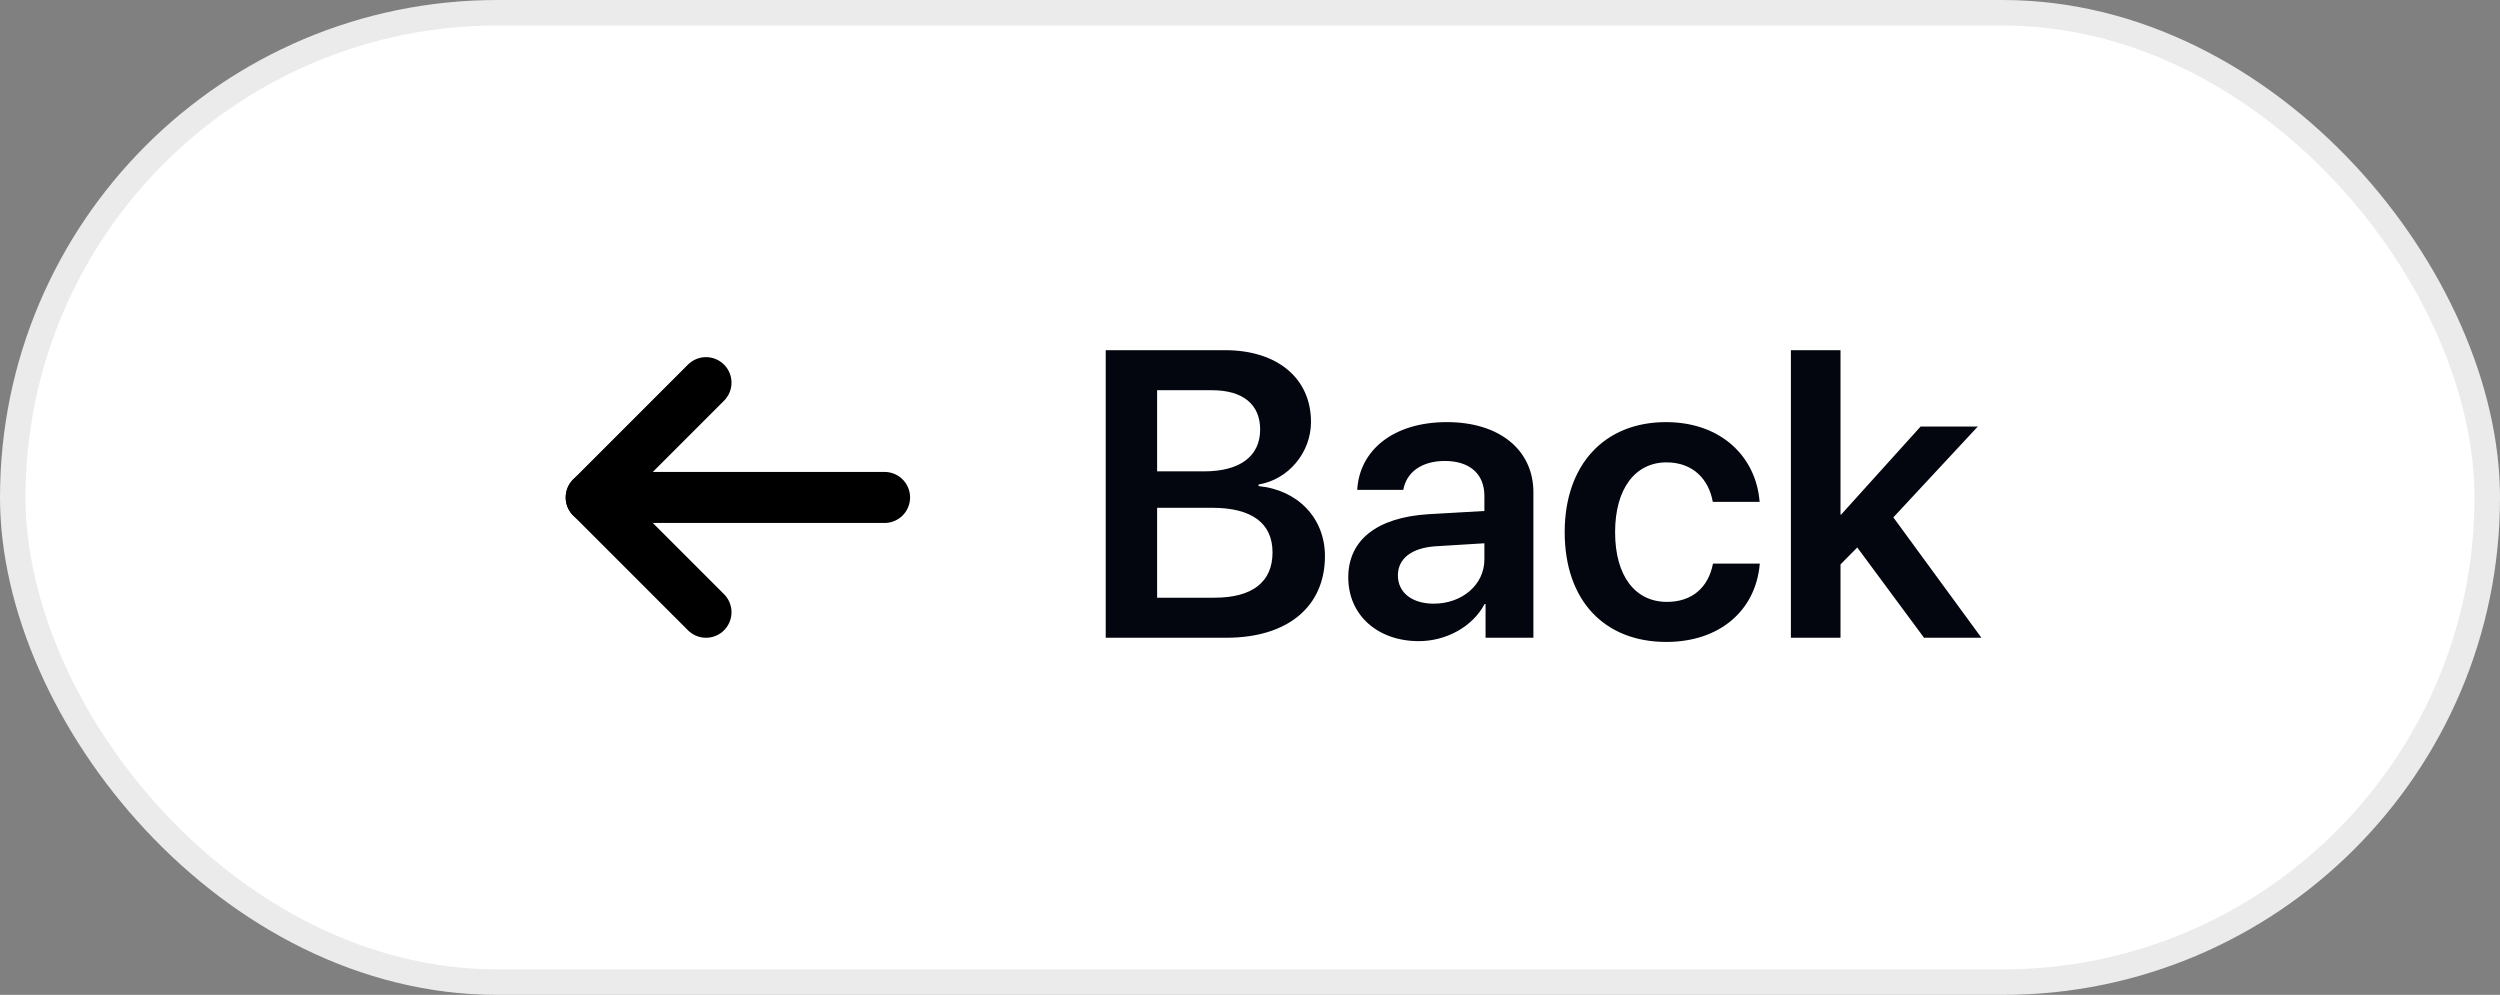 <svg width="98" height="39" viewBox="0 0 98 39" fill="none" xmlns="http://www.w3.org/2000/svg">
<rect x="0" y="0" width="98" height="39" fill="#808080" stroke="none"/>
<rect x="0.5" y="0.5" width="97" height="38" rx="19" fill="white"/>
<rect x="0.5" y="0.5" width="97" height="38" rx="19" stroke="#EBEBEB"/>
<path d="M23.175 19.5H34.675" stroke="black" stroke-width="2" stroke-linecap="round" stroke-linejoin="round"/>
<path d="M27.675 24L23.175 19.5L27.675 15" stroke="black" stroke-width="2" stroke-linecap="round" stroke-linejoin="round"/>
<path d="M48.07 25H43.344V13.727H48.023C50.07 13.727 51.391 14.828 51.391 16.539C51.391 17.75 50.492 18.805 49.336 18.992V19.055C50.867 19.203 51.938 20.305 51.938 21.797C51.938 23.781 50.477 25 48.07 25ZM45.359 15.297V18.477H47.203C48.609 18.477 49.398 17.883 49.398 16.836C49.398 15.852 48.719 15.297 47.516 15.297H45.359ZM45.359 23.43H47.609C49.094 23.43 49.883 22.812 49.883 21.656C49.883 20.508 49.07 19.906 47.523 19.906H45.359V23.43ZM55.617 25.133C54.016 25.133 52.852 24.125 52.852 22.633C52.852 21.164 53.984 20.281 56 20.156L58.188 20.031V19.438C58.188 18.57 57.602 18.07 56.641 18.07C55.719 18.07 55.133 18.516 55.008 19.203H53.203C53.289 17.656 54.609 16.547 56.719 16.547C58.773 16.547 60.109 17.633 60.109 19.297V25H58.234V23.68H58.195C57.719 24.578 56.68 25.133 55.617 25.133ZM56.203 23.664C57.305 23.664 58.188 22.93 58.188 21.93V21.297L56.273 21.414C55.336 21.477 54.797 21.898 54.797 22.555C54.797 23.234 55.359 23.664 56.203 23.664ZM68.977 19.672H67.141C66.984 18.789 66.367 18.125 65.328 18.125C64.102 18.125 63.312 19.156 63.312 20.859C63.312 22.594 64.109 23.594 65.344 23.594C66.328 23.594 66.969 23.031 67.148 22.094H68.984C68.828 23.945 67.398 25.164 65.32 25.164C62.898 25.164 61.336 23.547 61.336 20.859C61.336 18.211 62.898 16.547 65.305 16.547C67.492 16.547 68.844 17.93 68.977 19.672ZM72.172 20.172L75.289 16.719H77.531L74.219 20.281L77.672 25H75.422L72.805 21.461L72.148 22.125V25H70.203V13.727H72.148V20.172H72.172Z" fill="#03060E"/>
</svg>
